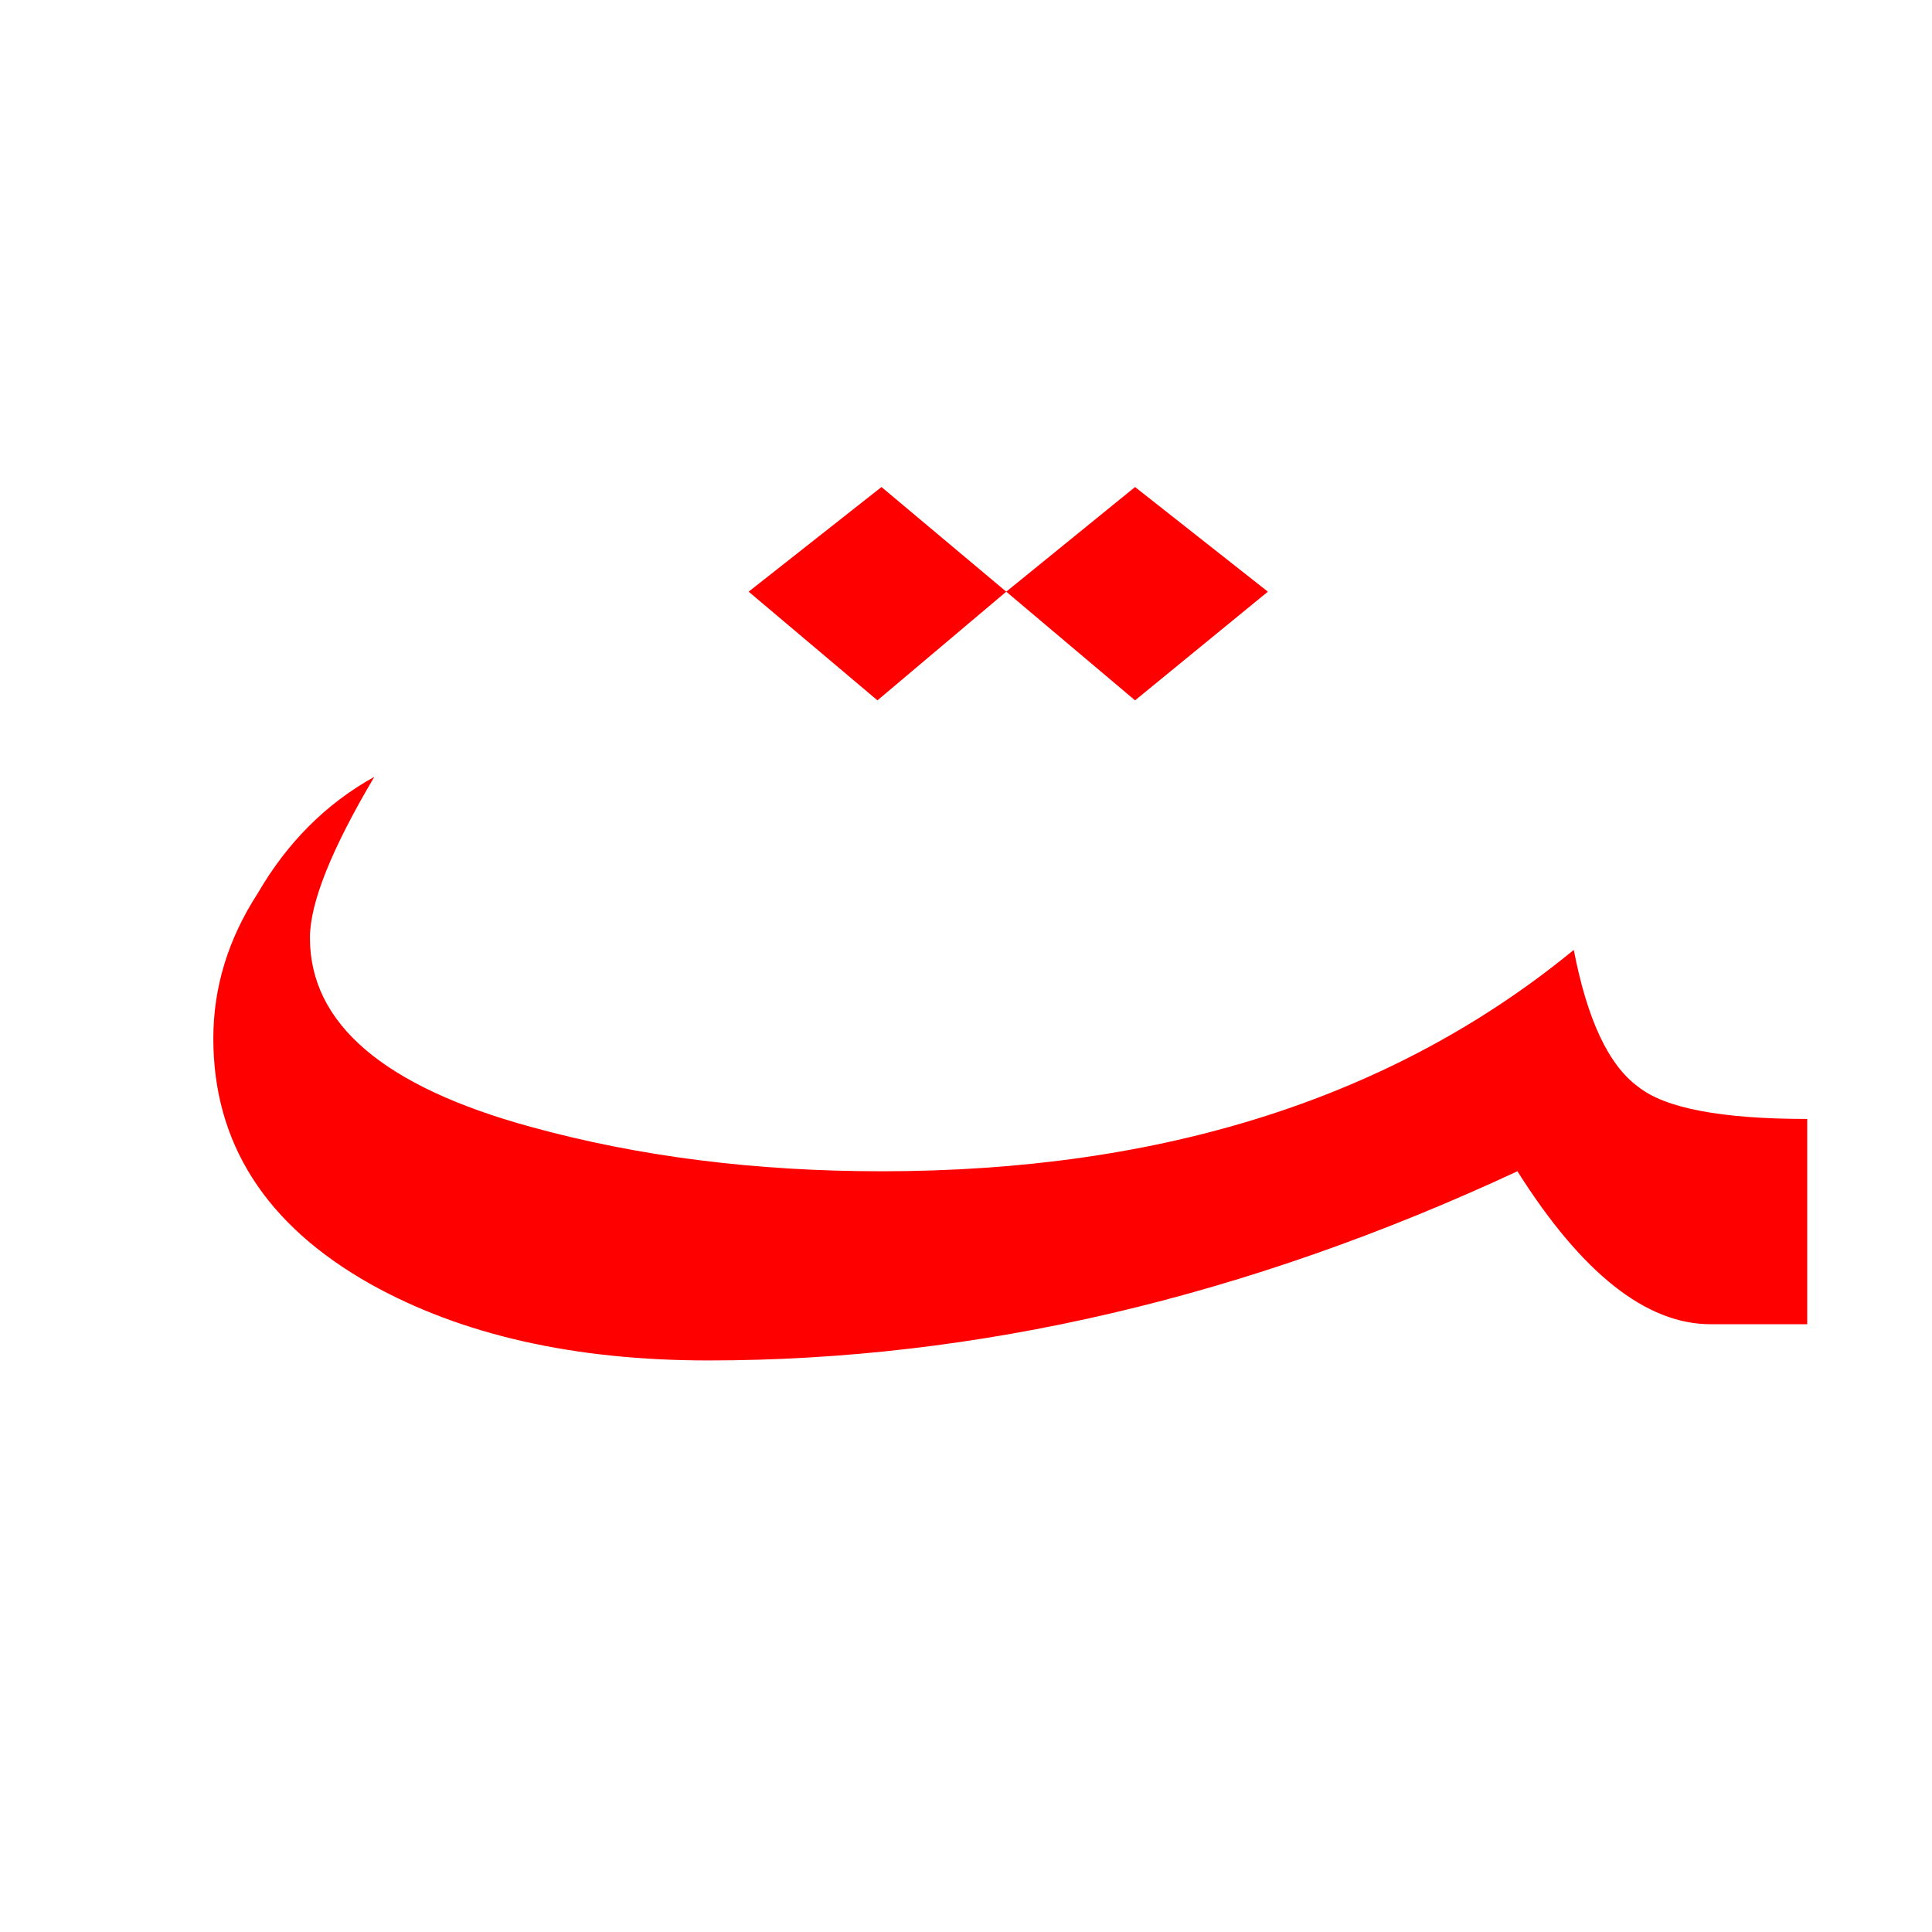 <?xml version="1.0" encoding="UTF-8" standalone="no"?><!DOCTYPE svg PUBLIC "-//W3C//DTD SVG 1.1//EN" "http://www.w3.org/Graphics/SVG/1.1/DTD/svg11.dtd"><svg width="100%" height="100%" viewBox="0 0 24 24" version="1.1" xmlns="http://www.w3.org/2000/svg" xmlns:xlink="http://www.w3.org/1999/xlink" xml:space="preserve" xmlns:serif="http://www.serif.com/" style="fill-rule:evenodd;clip-rule:evenodd;stroke-linejoin:round;stroke-miterlimit:2;"><g><path d="M21.25,16.45l1.2,-0l-0,-2.55c-1.067,-0 -1.767,-0.133 -2.1,-0.4c-0.367,-0.267 -0.633,-0.833 -0.8,-1.7c-2.233,1.833 -5.1,2.75 -8.6,2.75c-1.567,0 -3.017,-0.183 -4.35,-0.55c-1.833,-0.5 -2.75,-1.283 -2.75,-2.35c0,-0.433 0.267,-1.1 0.8,-2c-0.6,0.333 -1.083,0.817 -1.45,1.45c-0.367,0.567 -0.55,1.167 -0.55,1.8c-0,1.3 0.65,2.317 1.95,3.05c1.133,0.633 2.533,0.95 4.2,0.95c3.333,-0 6.683,-0.783 10.05,-2.35c0.8,1.267 1.6,1.9 2.4,1.9Z" style="fill:#f00;"/><path d="M15.75,7.35l-1.65,-1.3l-1.6,1.3l1.6,1.35l1.65,-1.35Z" style="fill:#f00;"/><path d="M12.5,7.35l-1.55,-1.3l-1.65,1.3l1.6,1.35l1.6,-1.35Z" style="fill:#f00;"/></g></svg>